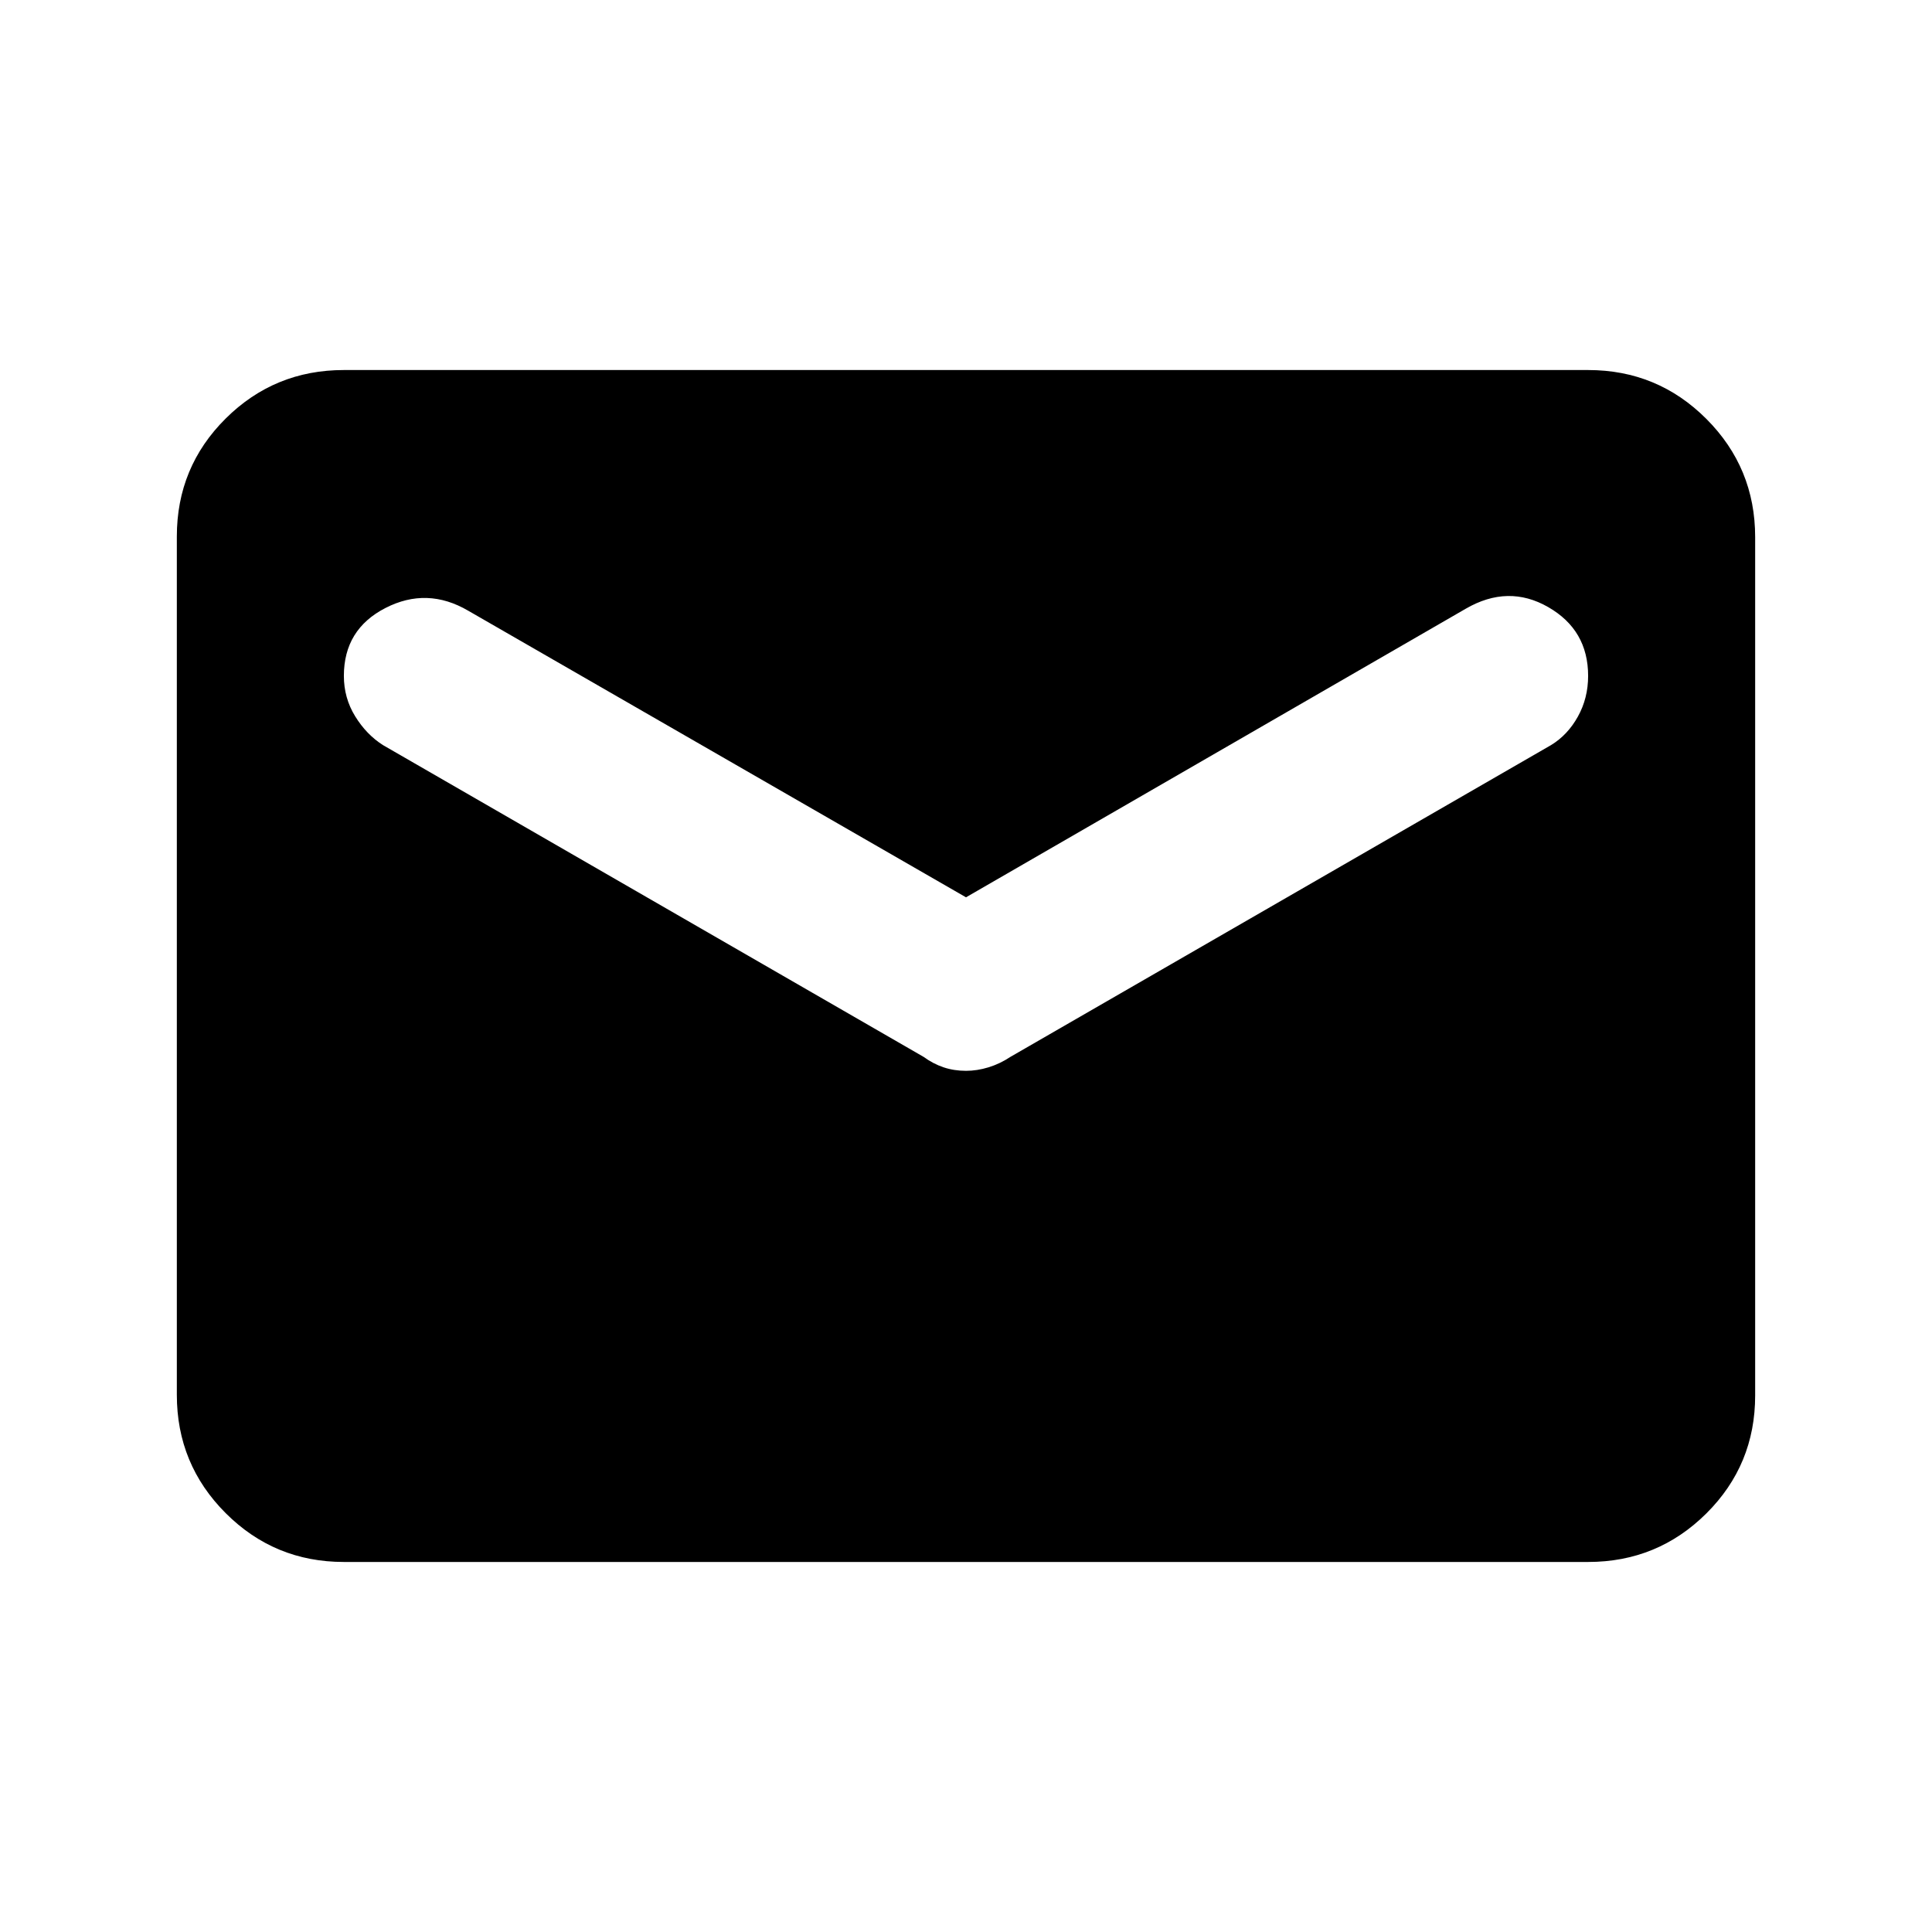 <svg xmlns="http://www.w3.org/2000/svg" height="20" viewBox="0 -960 960 960" width="20"><path d="M170.87-183.869q-34.483 0-58.742-24.271t-24.259-58.77v-426.504q0-34.499 24.259-58.608 24.259-24.109 58.742-24.109h618.26q34.483 0 58.742 24.271t24.259 58.77v426.504q0 34.499-24.259 58.608-24.259 24.109-58.742 24.109H170.87ZM480-427.913q5.48 0 11.174-1.739 5.694-1.739 10.935-5.217l268.587-154.892q8.239-5 13.337-14.155 5.097-9.154 5.097-20.236 0-22.814-19.862-34.201-19.862-11.386-40.92.81L480-514.13 232.652-656.543q-20.434-11.957-41.108-1.359-20.674 10.598-20.674 33.75 0 10.957 5.597 20.054 5.598 9.098 13.837 14.337l268.587 154.892q4.78 3.478 9.966 5.217 5.186 1.739 11.143 1.739Z"/></svg>